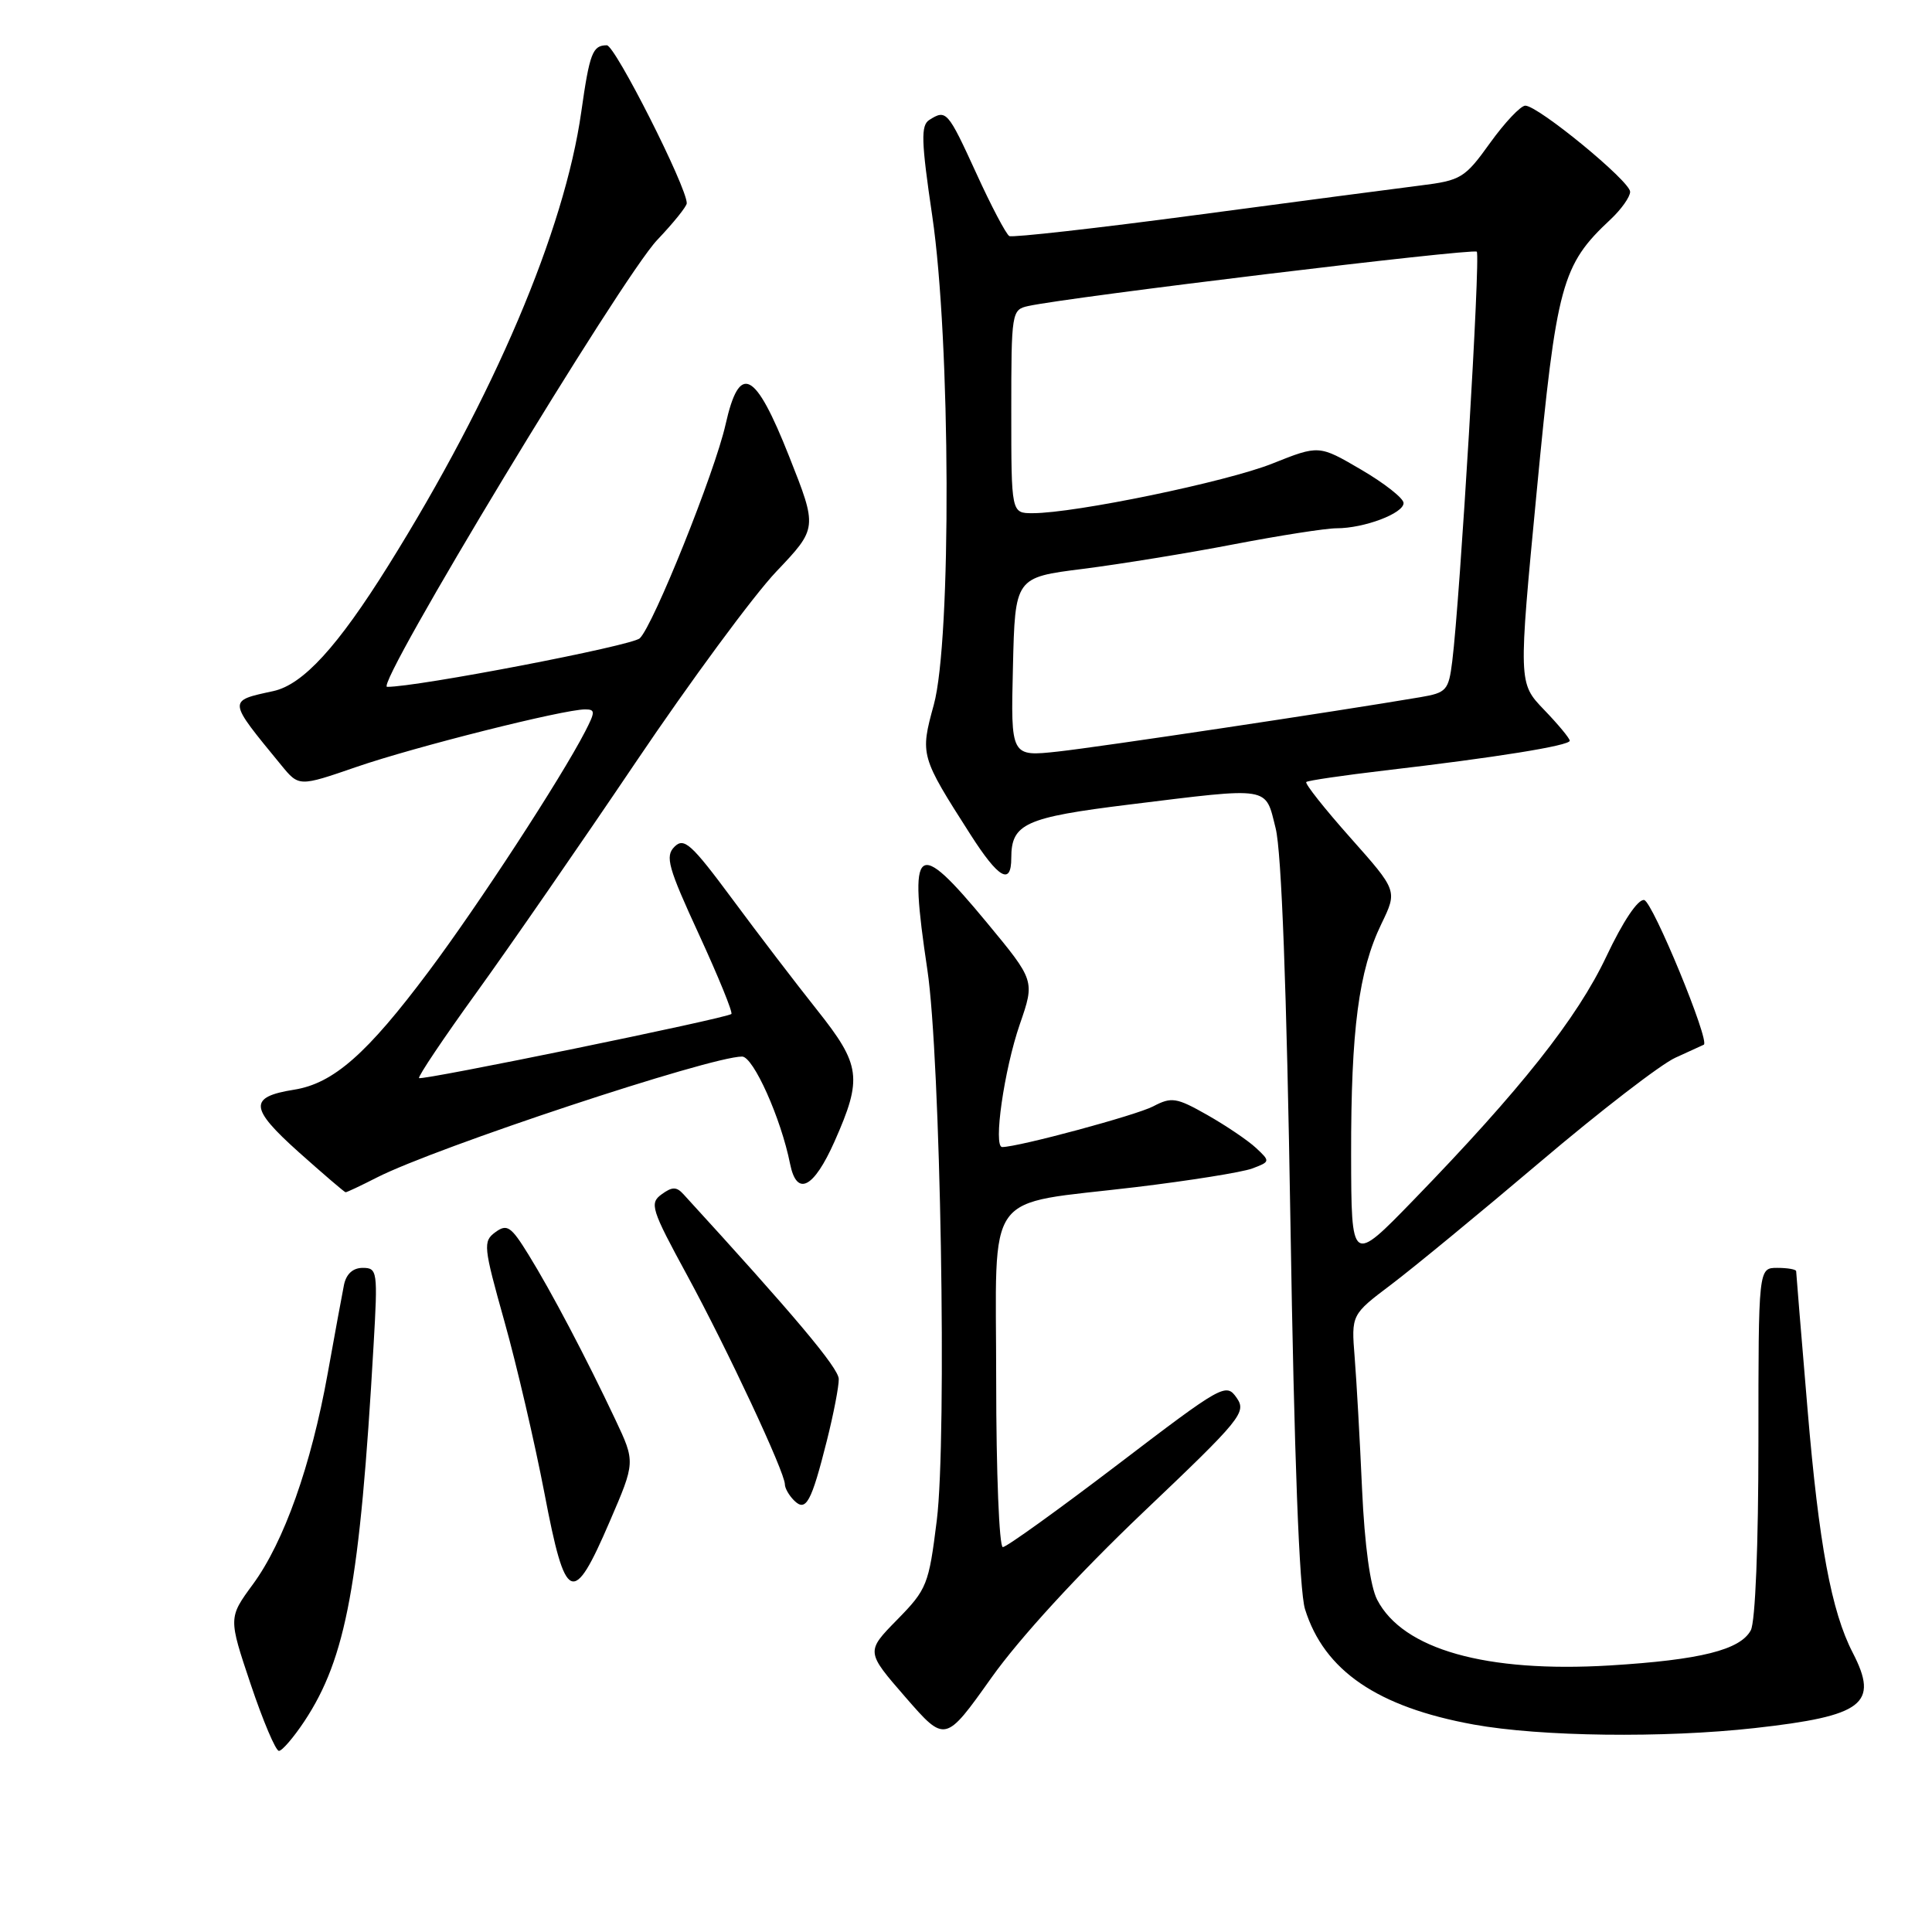 <?xml version="1.0" encoding="UTF-8" standalone="no"?>
<!DOCTYPE svg PUBLIC "-//W3C//DTD SVG 1.1//EN" "http://www.w3.org/Graphics/SVG/1.1/DTD/svg11.dtd" >
<svg xmlns="http://www.w3.org/2000/svg" xmlns:xlink="http://www.w3.org/1999/xlink" version="1.1" viewBox="0 0 256 256">
 <g >
 <path fill="currentColor"
d=" M 40.33 228.08 C 45.88 219.69 47.69 209.87 49.50 178.25 C 50.07 168.43 50.01 168.00 48.06 168.00 C 46.76 168.00 45.88 168.81 45.58 170.25 C 45.33 171.49 44.36 176.78 43.42 182.00 C 41.23 194.17 37.63 204.32 33.51 209.93 C 30.26 214.36 30.26 214.36 33.22 223.18 C 34.85 228.03 36.53 232.00 36.96 232.00 C 37.38 232.00 38.90 230.23 40.33 228.08 Z  M 151.38 200.48 C 164.52 187.99 165.21 187.14 163.85 185.20 C 162.46 183.21 161.98 183.48 148.09 194.07 C 140.20 200.08 133.36 205.00 132.88 205.00 C 132.40 205.00 132.00 195.09 132.00 182.98 C 132.00 157.10 130.09 159.75 150.50 157.30 C 157.65 156.44 164.59 155.33 165.93 154.83 C 168.32 153.93 168.33 153.88 166.43 152.11 C 165.37 151.12 162.47 149.16 159.99 147.75 C 155.88 145.42 155.24 145.32 152.80 146.60 C 150.54 147.78 135.01 151.97 132.80 151.99 C 131.58 152.01 133.05 141.75 135.13 135.72 C 137.13 129.94 137.13 129.94 130.74 122.22 C 121.34 110.87 120.36 111.65 122.88 128.50 C 124.63 140.14 125.49 190.50 124.13 201.45 C 123.07 209.99 122.83 210.59 118.88 214.62 C 114.73 218.85 114.73 218.85 119.98 224.89 C 125.24 230.93 125.24 230.93 131.36 222.32 C 135.10 217.05 142.88 208.58 151.38 200.48 Z  M 232.50 228.98 C 246.93 227.37 249.00 225.78 245.50 219.00 C 242.67 213.53 241.01 204.60 239.51 186.75 C 238.68 176.92 238.00 168.68 238.00 168.44 C 238.00 168.20 236.88 168.00 235.50 168.00 C 233.00 168.00 233.00 168.00 233.00 191.07 C 233.00 204.71 232.59 214.90 231.99 216.02 C 230.59 218.63 225.28 219.95 213.33 220.68 C 196.91 221.67 185.89 218.56 182.48 211.97 C 181.56 210.18 180.82 204.78 180.48 197.32 C 180.19 190.82 179.75 182.96 179.50 179.85 C 179.05 174.20 179.05 174.20 184.34 170.21 C 187.24 168.02 196.12 160.71 204.06 153.98 C 212.00 147.24 220.07 141.02 222.00 140.15 C 223.93 139.27 225.62 138.50 225.76 138.43 C 226.63 138.02 218.98 119.46 217.86 119.26 C 217.04 119.11 215.05 122.08 212.84 126.76 C 208.98 134.92 201.48 144.39 187.31 159.00 C 179.06 167.50 179.06 167.50 179.03 153.00 C 179.01 136.42 180.03 128.63 183.05 122.40 C 185.17 118.02 185.17 118.02 178.93 111.00 C 175.50 107.14 172.87 103.82 173.09 103.62 C 173.32 103.42 178.00 102.74 183.50 102.09 C 198.19 100.38 208.00 98.80 208.00 98.15 C 208.00 97.84 206.47 95.99 204.59 94.04 C 201.19 90.50 201.19 90.50 203.63 65.04 C 206.25 37.64 206.93 35.12 213.40 29.08 C 214.83 27.74 216.00 26.09 216.00 25.41 C 216.00 24.01 203.81 14.00 202.11 14.00 C 201.50 14.00 199.40 16.22 197.45 18.93 C 194.10 23.60 193.60 23.91 188.20 24.58 C 185.07 24.97 171.70 26.73 158.50 28.49 C 145.30 30.25 134.16 31.50 133.74 31.28 C 133.32 31.05 131.34 27.30 129.35 22.93 C 125.58 14.70 125.38 14.47 123.14 15.89 C 122.00 16.61 122.06 18.68 123.53 28.63 C 125.96 45.08 126.09 84.84 123.73 93.40 C 121.91 100.04 121.95 100.20 128.61 110.61 C 132.32 116.41 134.00 117.37 134.00 113.69 C 134.00 109.14 135.82 108.31 149.61 106.61 C 168.56 104.28 167.62 104.13 169.03 109.75 C 169.81 112.85 170.49 131.04 170.99 162.00 C 171.49 193.09 172.16 210.78 172.92 213.22 C 175.46 221.37 182.51 226.19 195.27 228.51 C 204.14 230.12 220.46 230.32 232.50 228.98 Z  M 80.79 201.61 C 84.19 193.73 84.19 193.73 81.54 188.11 C 77.64 179.85 73.02 171.08 70.03 166.25 C 67.71 162.49 67.19 162.14 65.64 163.27 C 63.98 164.49 64.05 165.15 66.84 175.10 C 68.47 180.90 70.85 191.14 72.14 197.85 C 74.94 212.53 75.91 212.95 80.79 201.61 Z  M 109.57 190.87 C 110.45 187.37 111.16 183.70 111.14 182.73 C 111.13 181.28 105.24 174.28 90.56 158.24 C 89.64 157.23 89.07 157.23 87.66 158.26 C 86.04 159.44 86.29 160.24 91.07 169.02 C 96.41 178.86 104.00 195.08 104.00 196.68 C 104.00 197.19 104.54 198.14 105.21 198.81 C 106.79 200.39 107.50 199.10 109.57 190.87 Z  M 49.95 156.02 C 57.79 152.03 94.10 140.00 98.33 140.00 C 99.82 140.00 103.49 148.19 104.69 154.22 C 105.57 158.61 107.81 157.48 110.58 151.25 C 114.30 142.86 114.07 141.13 108.27 133.83 C 105.50 130.35 100.44 123.73 97.03 119.12 C 91.61 111.81 90.64 110.93 89.37 112.20 C 88.11 113.46 88.52 114.94 92.62 123.83 C 95.20 129.44 97.13 134.17 96.91 134.36 C 96.21 134.94 55.88 143.21 55.53 142.85 C 55.35 142.66 58.78 137.55 63.15 131.50 C 67.52 125.45 77.01 111.72 84.24 101.00 C 91.47 90.28 99.85 78.91 102.86 75.74 C 108.33 69.98 108.33 69.98 104.57 60.49 C 100.04 49.04 97.99 48.01 96.14 56.25 C 94.73 62.55 86.56 82.90 84.77 84.58 C 83.72 85.57 55.20 91.05 51.29 91.01 C 49.58 91.00 82.36 36.76 87.09 31.79 C 89.24 29.53 91.00 27.34 91.00 26.93 C 91.00 24.77 81.50 6.00 80.41 6.00 C 78.52 6.00 78.13 7.02 77.02 14.84 C 74.79 30.56 65.46 52.51 51.46 74.93 C 44.73 85.71 40.15 90.71 36.23 91.57 C 30.14 92.90 30.11 92.66 37.26 101.38 C 39.61 104.25 39.61 104.25 47.24 101.62 C 54.92 98.97 74.67 94.00 77.52 94.00 C 78.89 94.00 78.89 94.30 77.53 96.94 C 74.30 103.19 63.39 119.92 56.81 128.71 C 48.63 139.65 44.18 143.56 38.97 144.39 C 32.94 145.35 33.05 146.81 39.58 152.66 C 42.84 155.57 45.63 157.96 45.79 157.98 C 45.95 157.99 47.82 157.11 49.95 156.02 Z  M 134.22 88.39 C 134.50 76.51 134.50 76.51 143.50 75.38 C 148.45 74.75 157.45 73.29 163.50 72.12 C 169.55 70.96 175.67 70.00 177.10 70.00 C 180.77 70.00 186.00 68.02 185.98 66.65 C 185.97 66.02 183.44 64.03 180.36 62.23 C 174.77 58.96 174.77 58.96 168.58 61.43 C 162.55 63.84 142.46 68.00 136.83 68.00 C 134.00 68.00 134.00 68.00 134.00 54.52 C 134.00 41.35 134.05 41.03 136.25 40.55 C 141.71 39.35 195.20 32.87 195.68 33.35 C 196.19 33.86 193.47 79.30 192.43 87.63 C 191.95 91.48 191.67 91.79 188.21 92.38 C 177.02 94.28 145.62 98.99 140.22 99.58 C 133.93 100.27 133.93 100.27 134.22 88.39 Z "/>
</g>
</svg>